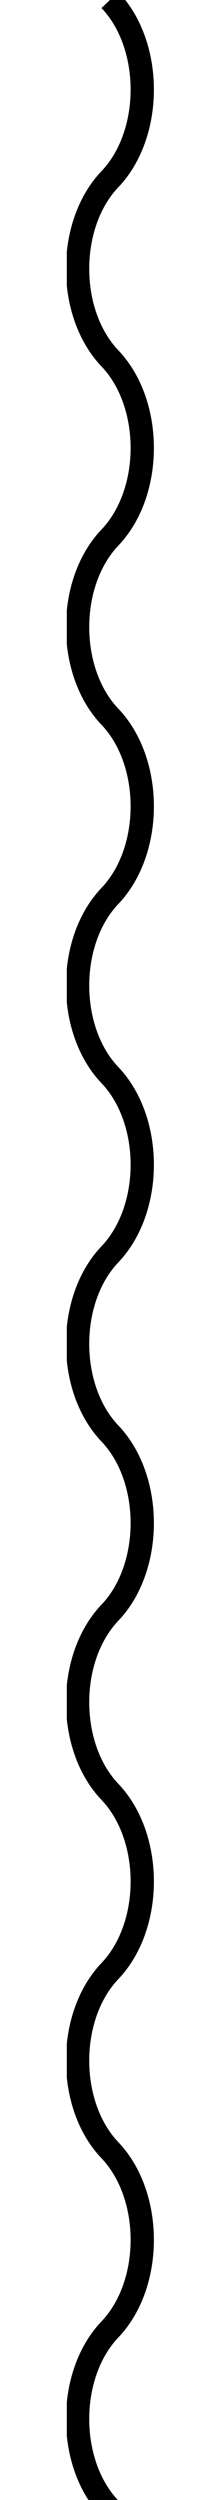 <?xml version="1.0" encoding="utf-8"?>
<!-- Generator: Adobe Illustrator 23.0.0, SVG Export Plug-In . SVG Version: 6.00 Build 0)  -->
<svg version="1.1" id="Layer_1" xmlns="http://www.w3.org/2000/svg" xmlns:xlink="http://www.w3.org/1999/xlink" x="0px" y="0px"
	 viewBox="0 0 1.03 11.58" style="enable-background:new 0 0 1.03 11.58;" xml:space="preserve">
<style type="text/css">
	.st0{clip-path:url(#SVGID_2_);fill:none;stroke:#000000;stroke-width:0.108;}
</style>
<g>
	<defs>
		<rect id="SVGID_1_" x="0.31" width="0.41" height="11.58"/>
	</defs>
	<clipPath id="SVGID_2_">
		<use xlink:href="#SVGID_1_"  style="overflow:visible;"/>
	</clipPath>
	<path class="st0" d="M0.51,0c0.2,0.21,0.2,0.62,0,0.83c-0.2,0.21-0.2,0.62,0,0.83c0.2,0.21,0.2,0.62,0,0.83
		c-0.2,0.21-0.2,0.62,0,0.83c0.2,0.21,0.2,0.62,0,0.83c-0.2,0.21-0.2,0.62,0,0.83c0.2,0.21,0.2,0.62,0,0.83
		c-0.2,0.21-0.2,0.62,0,0.83c0.2,0.21,0.2,0.62,0,0.83c-0.2,0.21-0.2,0.62,0,0.83c0.2,0.21,0.2,0.62,0,0.83
		c-0.2,0.21-0.2,0.62,0,0.83c0.2,0.21,0.2,0.62,0,0.83c-0.2,0.21-0.2,0.62,0,0.83"/>
</g>
</svg>
